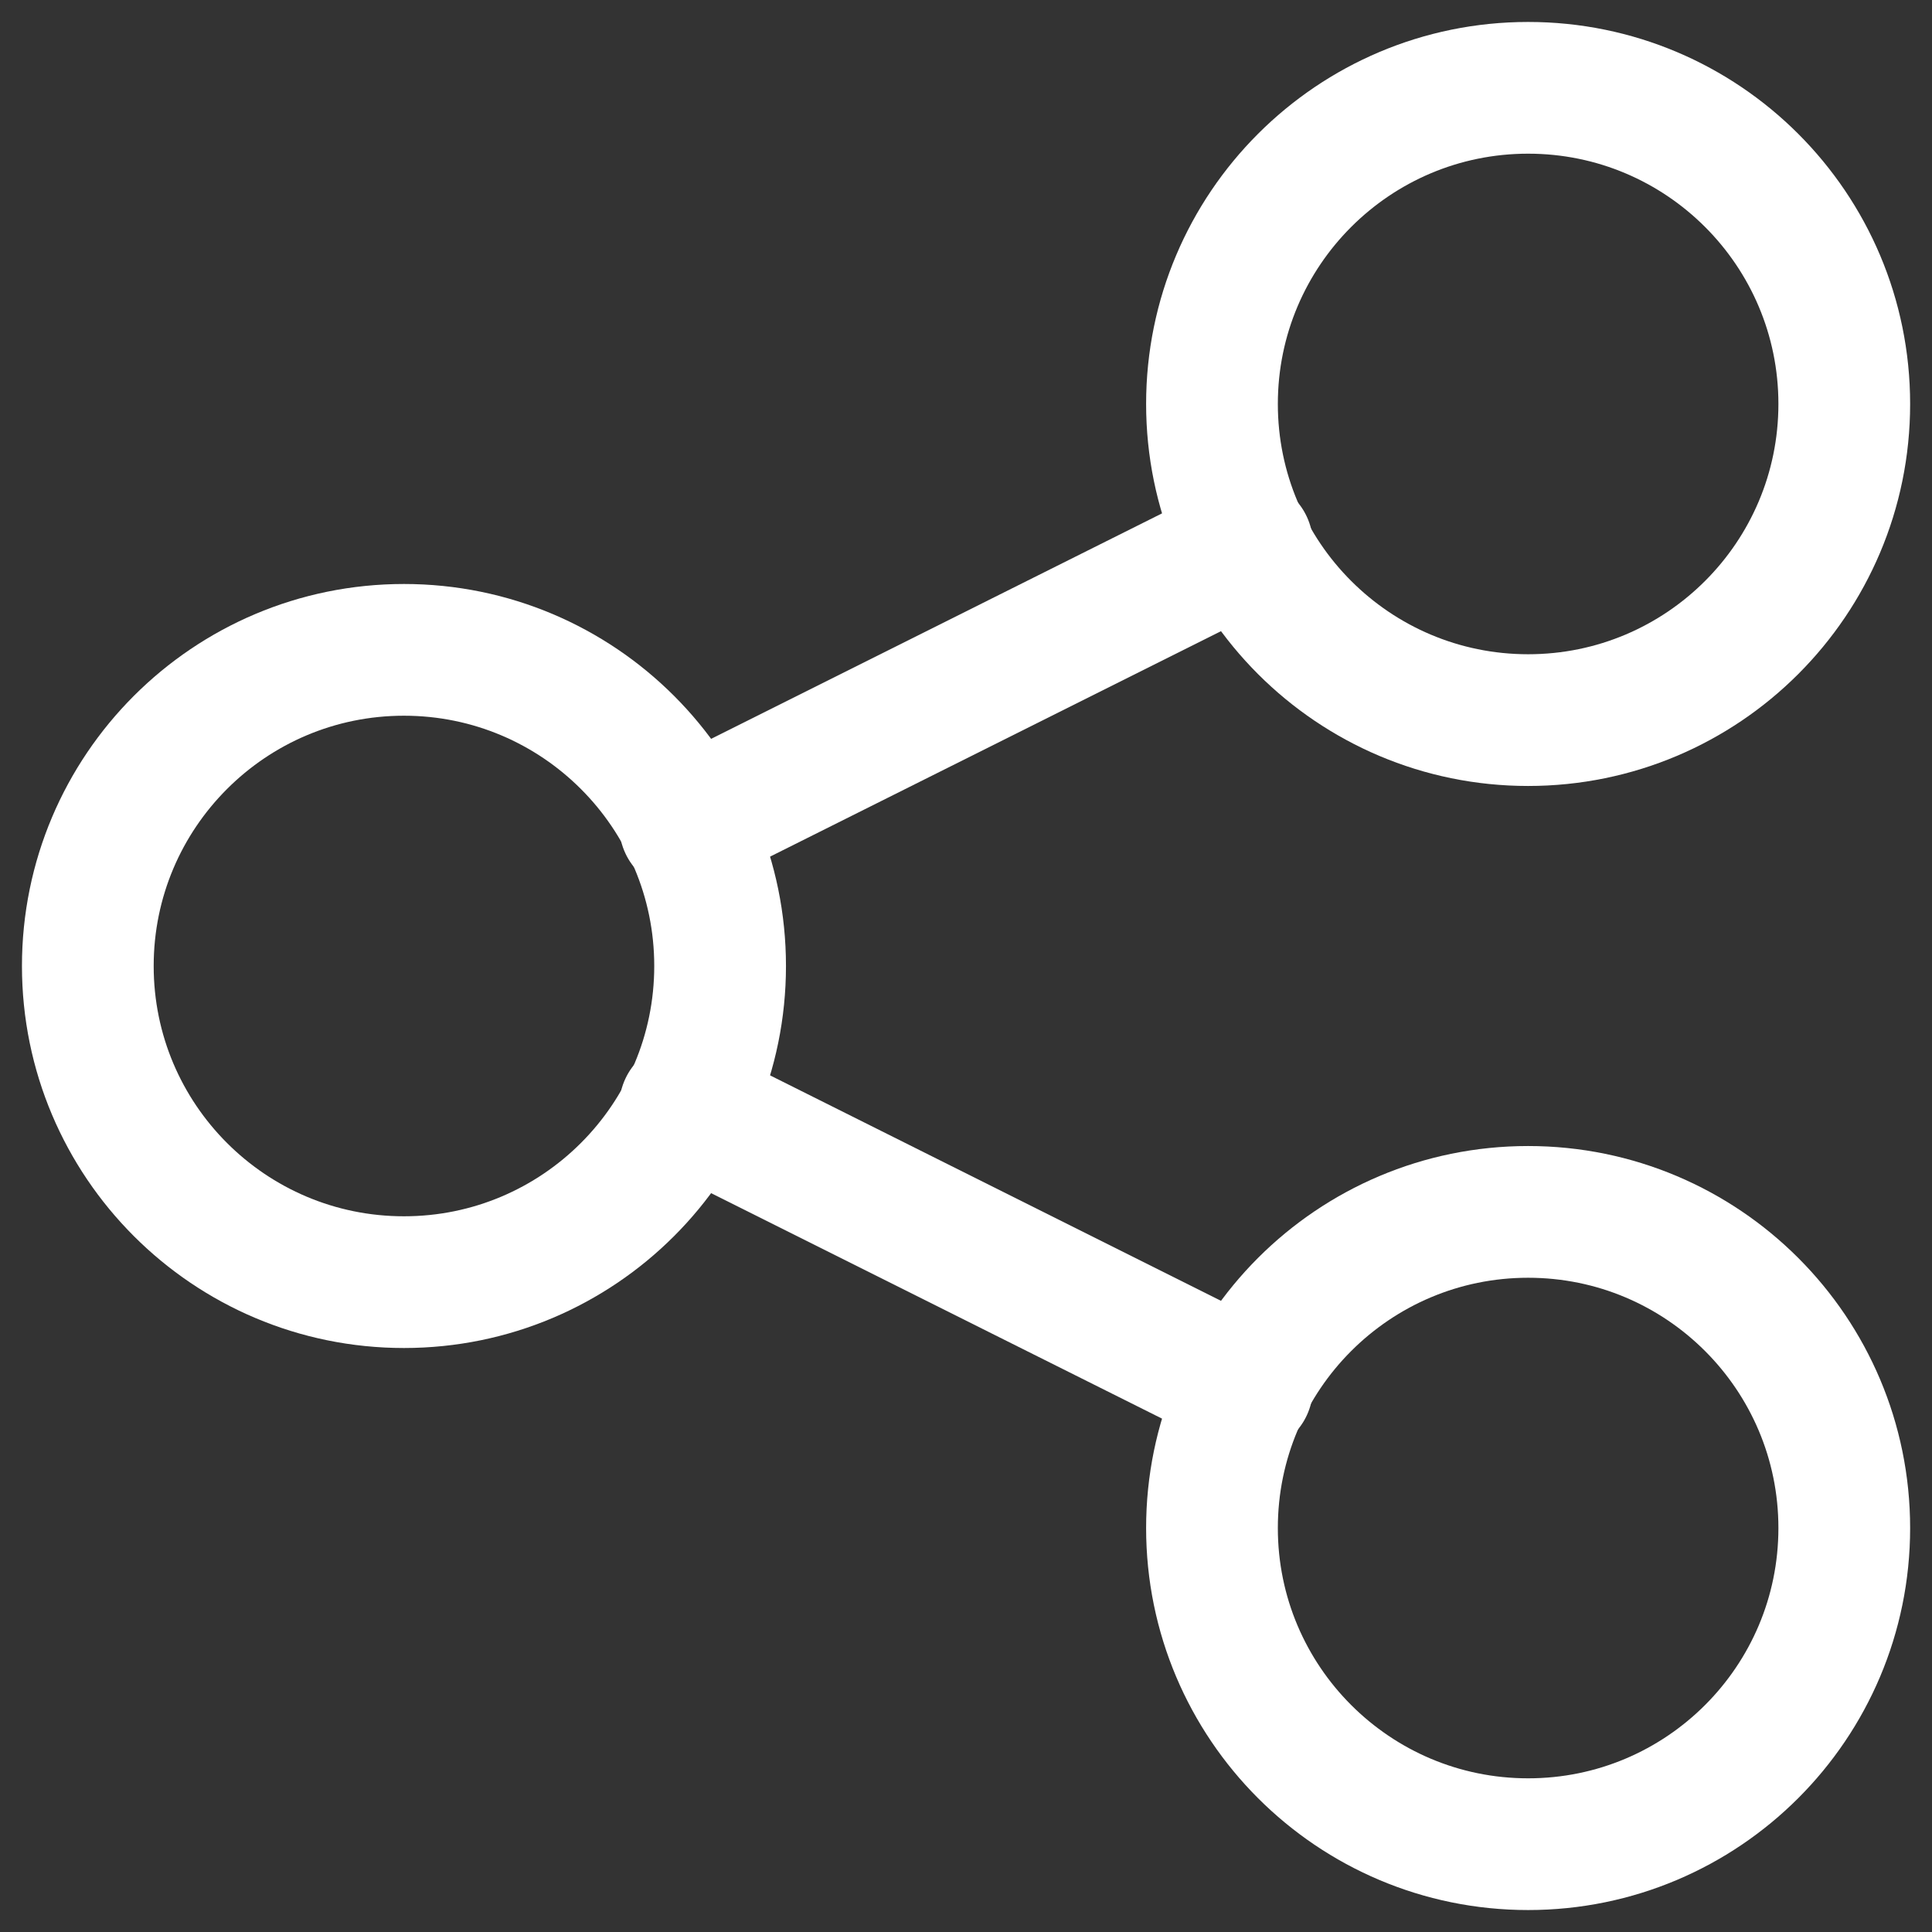 <svg width="22" height="22" viewBox="0 0 22 22" fill="none" xmlns="http://www.w3.org/2000/svg">
<rect x="0" y="0" width="22" height="22" fill="#333333" stroke="none"/>
<path d="M4.6 14.6C6.588 14.6 8.2 12.988 8.2 11C8.2 9.012 6.588 7.4 4.6 7.4C2.612 7.4 1 9.012 1 11C1 12.988 2.612 14.6 4.6 14.6Z" stroke="white" stroke-width="1.5" stroke-linecap="round" stroke-linejoin="round"/>
<path d="M17.401 21C19.389 21 21.001 19.388 21.001 17.4C21.001 15.412 19.389 13.8 17.401 13.8C15.413 13.8 13.801 15.412 13.801 17.4C13.801 19.388 15.413 21 17.401 21Z" stroke="white" stroke-width="1.5" stroke-linecap="round" stroke-linejoin="round"/>
<path d="M17.401 8.2C19.389 8.2 21.001 6.588 21.001 4.6C21.001 2.612 19.389 1 17.401 1C15.413 1 13.801 2.612 13.801 4.6C13.801 6.588 15.413 8.2 17.401 8.2Z" stroke="white" stroke-width="1.5" stroke-linecap="round" stroke-linejoin="round"/>
<path d="M7.801 9.4L14.201 6.2M7.801 12.6L14.201 15.8L7.801 12.6Z" stroke="white" stroke-width="1.5" stroke-linecap="round" stroke-linejoin="round"/>
</svg>
